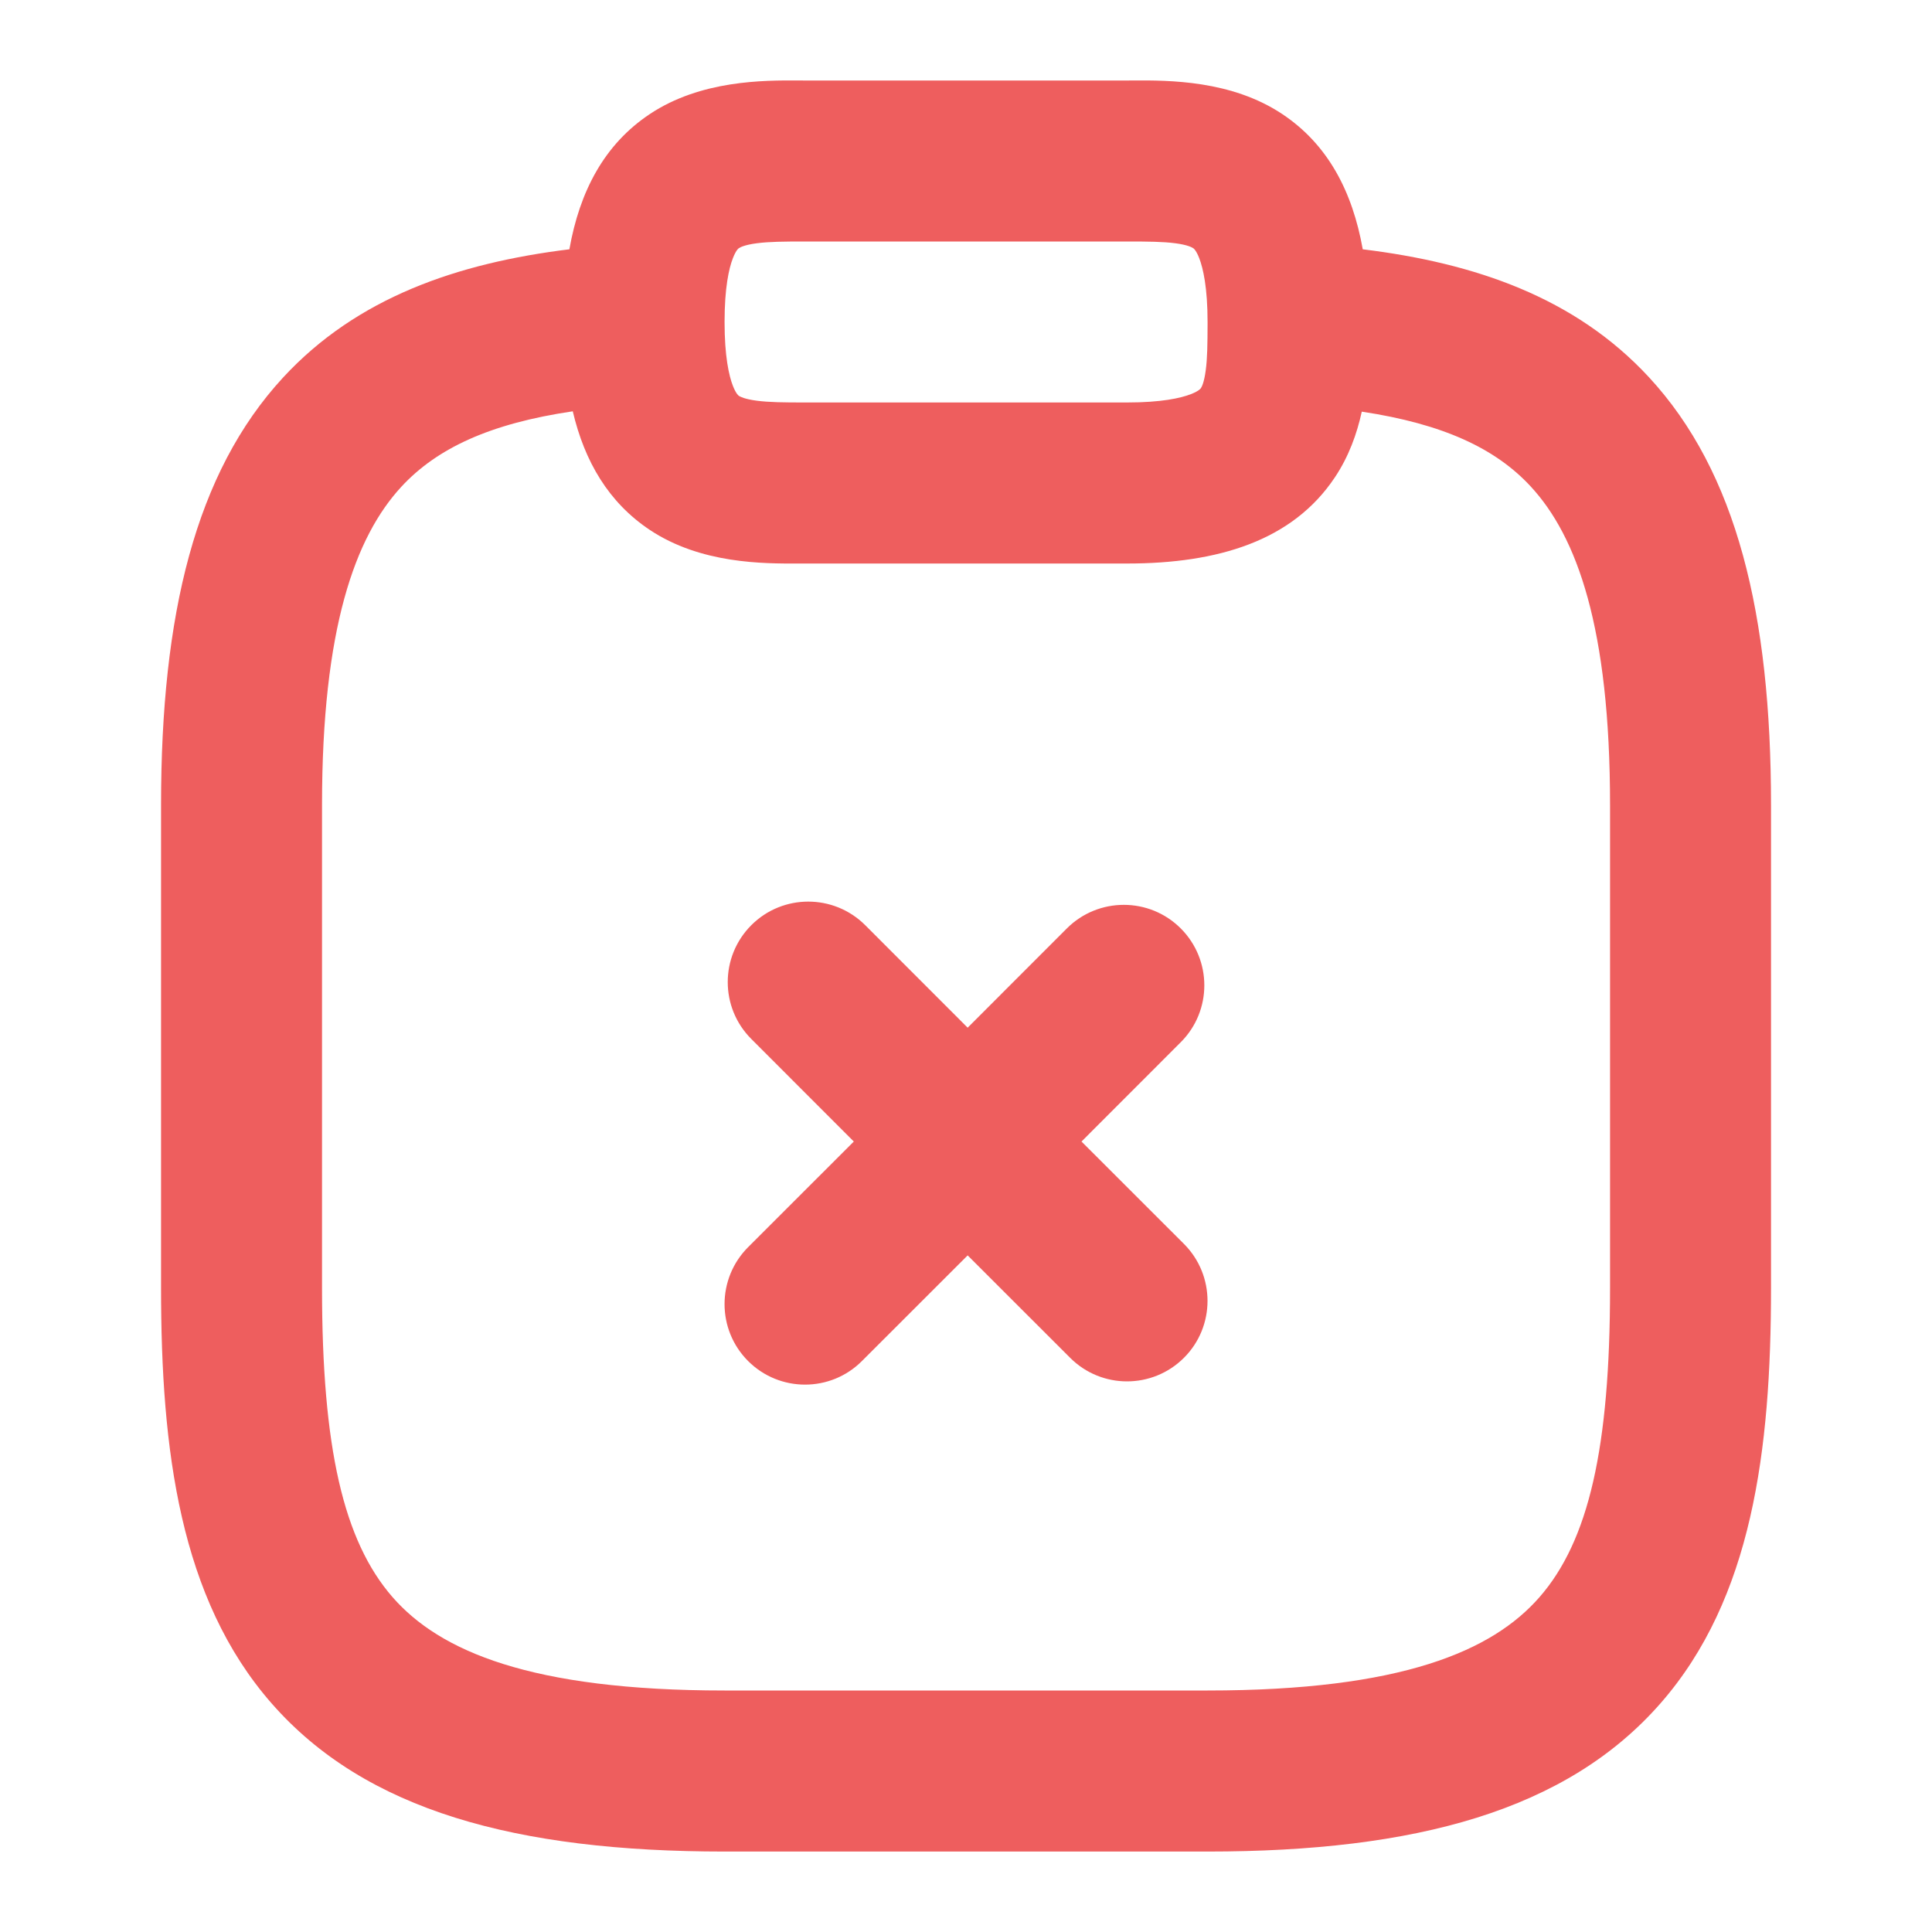 <svg width="28" height="28" viewBox="0 0 28 28" fill="none" xmlns="http://www.w3.org/2000/svg">
<path fill-rule="evenodd" clip-rule="evenodd" d="M11.575 1.166L11.667 1.167H16.334L16.426 1.166C16.933 1.164 17.844 1.16 18.585 1.654C19.245 2.094 19.601 2.775 19.75 3.613C21.375 3.812 22.828 4.31 23.897 5.466C25.173 6.845 25.667 8.907 25.667 11.667V18.667C25.667 21.021 25.393 23.169 24.066 24.685C22.705 26.241 20.518 26.834 17.501 26.834H10.501C7.483 26.834 5.296 26.241 3.935 24.685C2.608 23.169 2.334 21.021 2.334 18.667V11.667C2.334 8.912 2.829 6.851 4.103 5.471C5.172 4.314 6.625 3.813 8.252 3.613C8.4 2.775 8.756 2.094 9.416 1.654C10.157 1.16 11.068 1.164 11.575 1.166ZM8.301 5.961C7.102 6.138 6.333 6.496 5.817 7.054C5.147 7.78 4.667 9.102 4.667 11.667V18.667C4.667 20.98 4.977 22.332 5.691 23.149C6.372 23.927 7.685 24.5 10.501 24.5H17.501C20.317 24.5 21.629 23.927 22.31 23.149C23.025 22.332 23.334 20.98 23.334 18.667V11.667C23.334 9.095 22.854 7.774 22.184 7.05C21.675 6.499 20.916 6.144 19.736 5.966C19.666 6.286 19.548 6.616 19.346 6.918C18.734 7.837 17.655 8.167 16.334 8.167H11.667L11.575 8.167C11.068 8.169 10.157 8.173 9.416 7.679C8.821 7.282 8.472 6.689 8.301 5.961ZM17.501 4.683C17.501 4.688 17.501 4.694 17.501 4.699C17.5 4.989 17.498 5.193 17.474 5.369C17.451 5.543 17.417 5.606 17.405 5.624L17.405 5.624C17.404 5.625 17.386 5.663 17.26 5.712C17.112 5.77 16.831 5.833 16.334 5.833H11.667C11.359 5.833 11.148 5.831 10.965 5.807C10.791 5.784 10.728 5.749 10.71 5.738L10.71 5.738C10.709 5.737 10.671 5.718 10.622 5.593C10.564 5.444 10.501 5.163 10.501 4.667C10.501 4.17 10.564 3.889 10.622 3.741C10.671 3.615 10.709 3.596 10.71 3.596L10.71 3.596C10.728 3.584 10.791 3.549 10.965 3.526C11.148 3.502 11.359 3.5 11.667 3.5H16.334C16.642 3.5 16.854 3.502 17.037 3.526C17.21 3.549 17.273 3.584 17.291 3.596L17.291 3.596C17.292 3.596 17.331 3.615 17.38 3.741C17.437 3.889 17.501 4.17 17.501 4.667C17.501 4.672 17.501 4.678 17.501 4.683ZM12.539 13.408C12.083 12.953 11.344 12.953 10.889 13.408C10.433 13.864 10.433 14.603 10.889 15.058L12.374 16.544L10.842 18.075C10.387 18.531 10.387 19.27 10.842 19.725C11.298 20.181 12.037 20.181 12.492 19.725L14.024 18.194L15.509 19.678C15.964 20.134 16.703 20.134 17.159 19.678C17.614 19.223 17.614 18.484 17.159 18.028L15.674 16.544L17.112 15.105C17.568 14.65 17.568 13.911 17.112 13.455C16.657 13 15.918 13 15.462 13.455L14.024 14.894L12.539 13.408Z" fill="#EE5E5E"/>
</svg>
